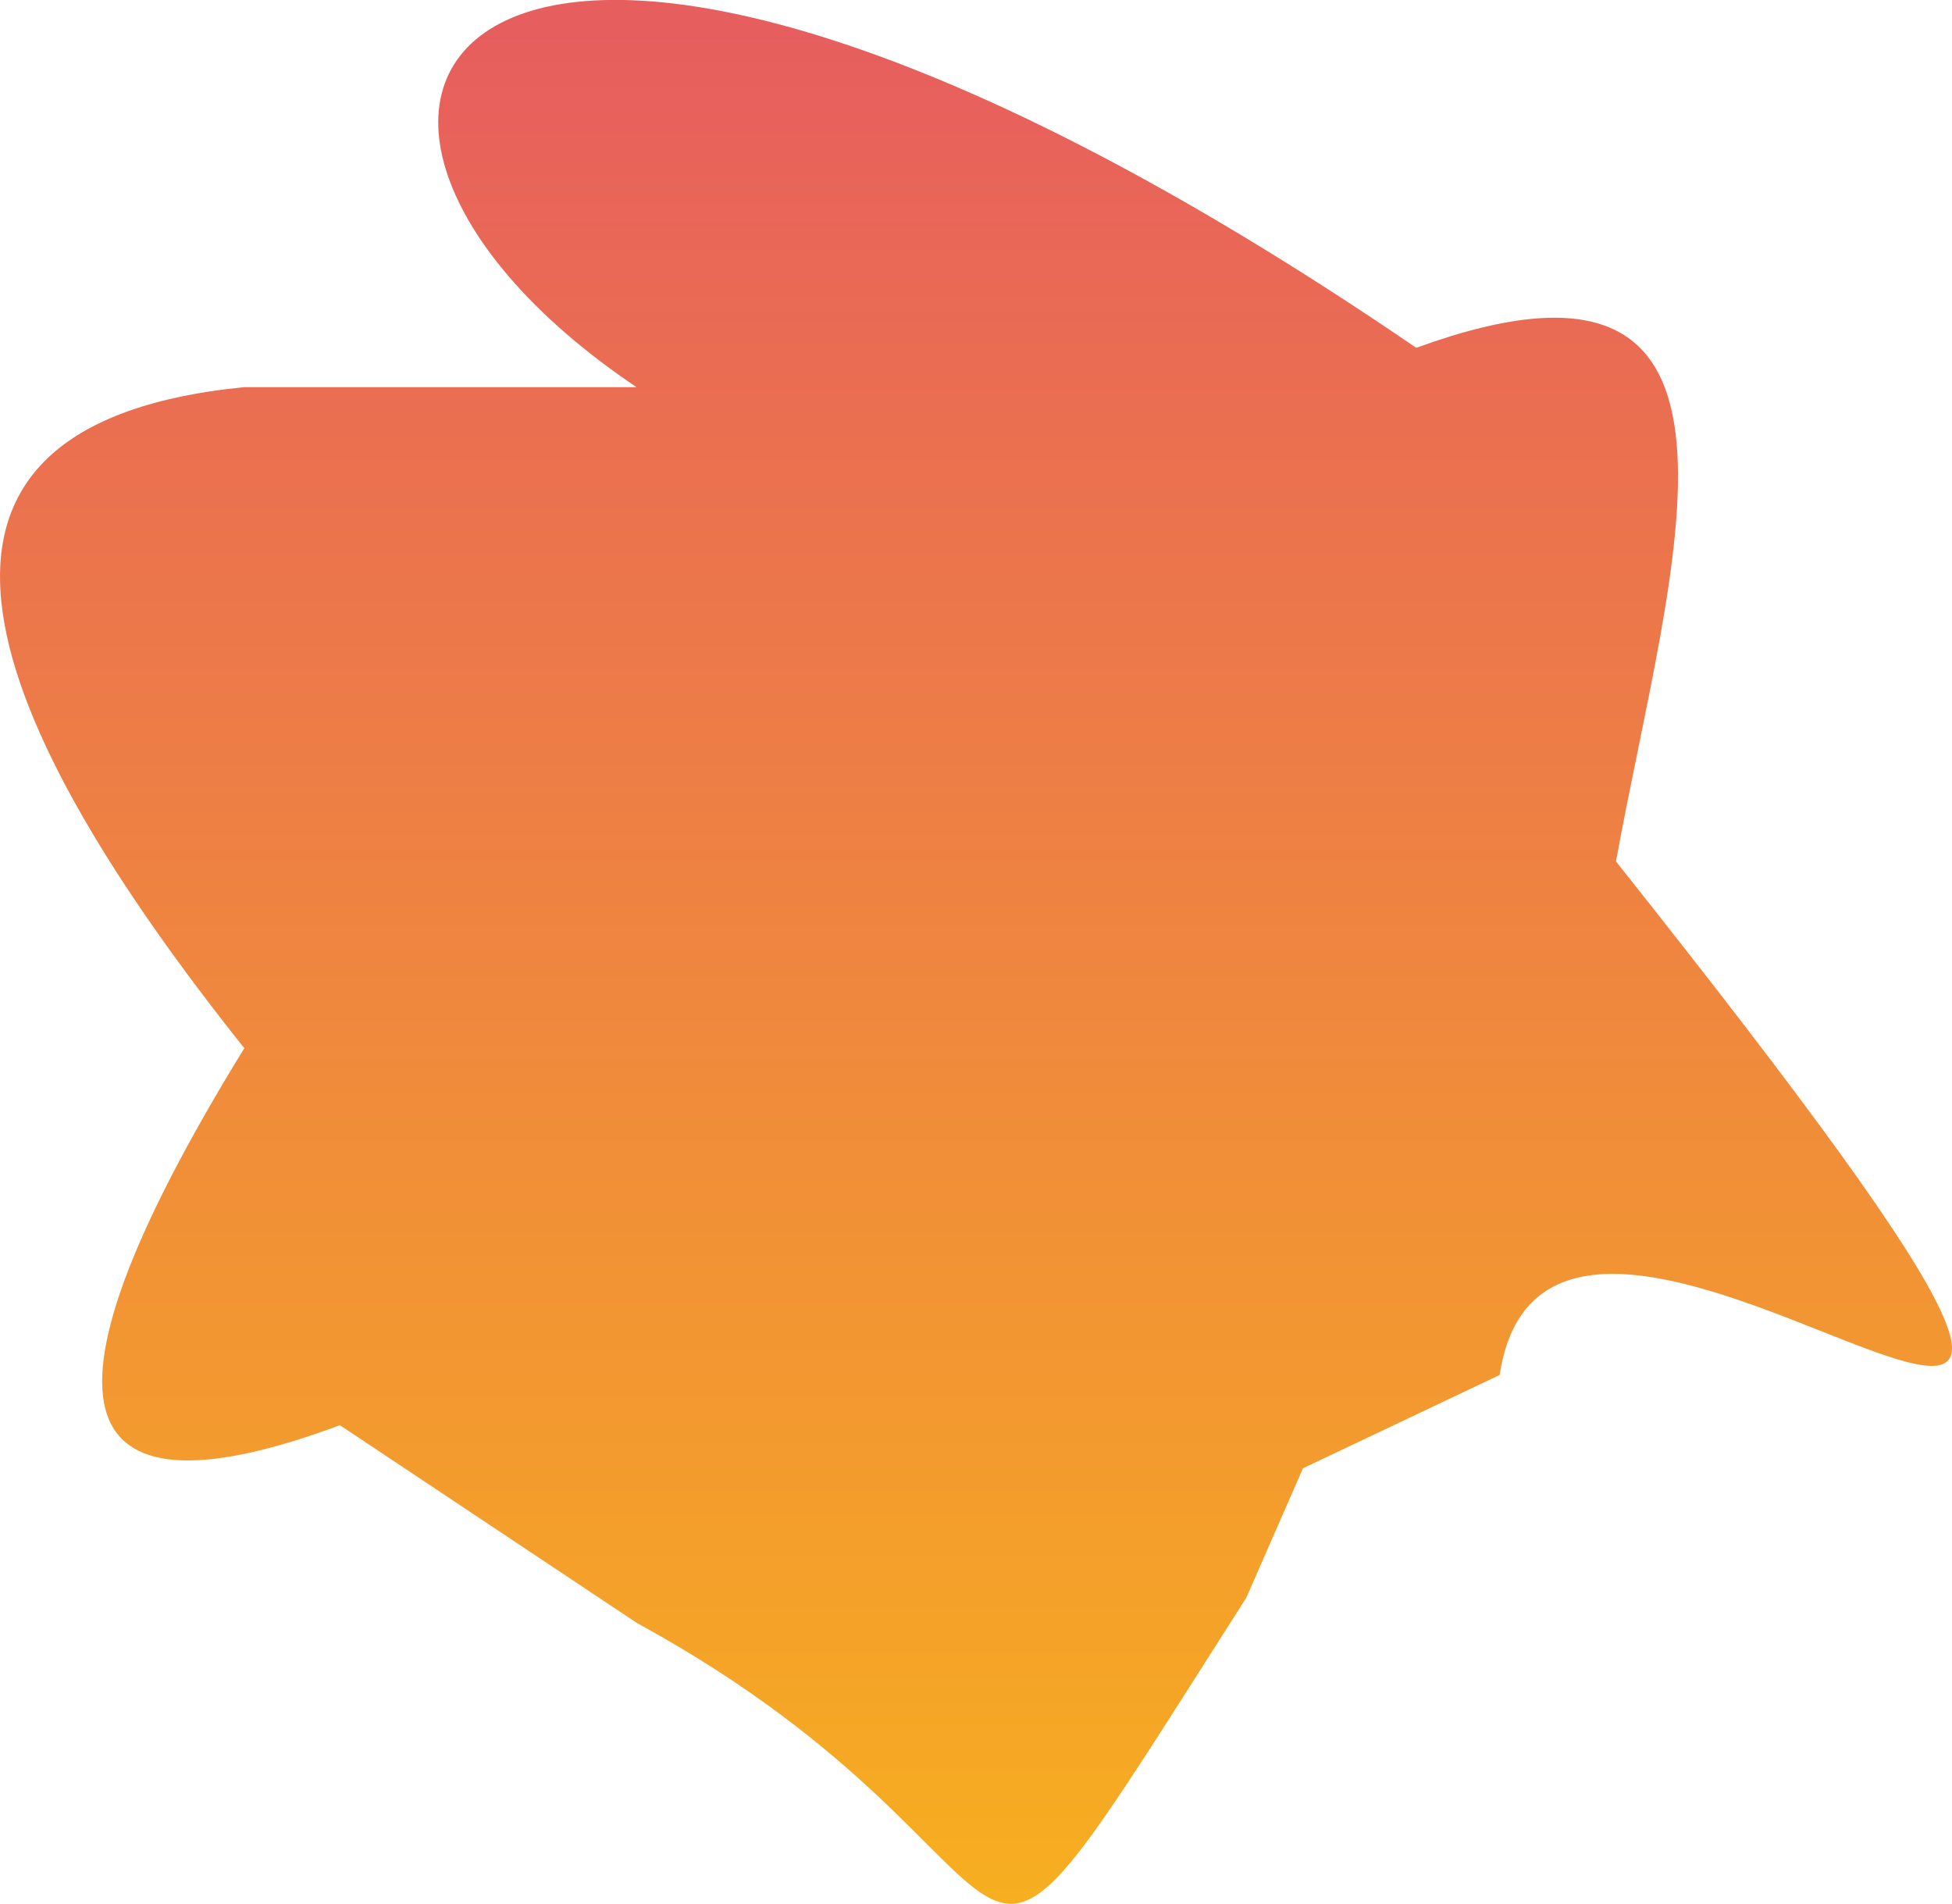 <svg id="Layer_1" data-name="Layer 1"
    xmlns="http://www.w3.org/2000/svg"
    xmlns:xlink="http://www.w3.org/1999/xlink" width="281" height="274" viewBox="0 0 281 274">
    <defs>
        <style>
      .cls-1 {
        fill: url(#linear-gradient);
        transition: all 0.5s;
      }
    </style>
        <linearGradient id="linear-gradient" x1="150.5" y1="271.93" x2="150.5" y2="-132.17" gradientTransform="matrix(1, 0, 0, -1, 0, 276)" gradientUnits="userSpaceOnUse">
            <stop offset="0" stop-color="#e75e5e"/>
            <stop offset="1" stop-color="#ffd600"/>
        </linearGradient>
    </defs>
    <title>PolygonNormal</title>
    <path id="polygon" class="cls-1" d="M213.88,50.06c53.9-19.65,36.45,31.52,28.75,73.92,114.22,143.68-8.6,20.13-16.75,
    73.91l-28.31,13.43-8.15,18.61c-47.5,74.43-21.59,39.8-87.79,3.62l-42.7-28.43c-37.66,14-47.14,0-13.76-54.26-36.46-45.74-56.28-89.6,
    0-95.14h56.46C40.39,14.55,77.64-43,213.88,50.06Z" transform="translate(-10)"/>
</svg>
